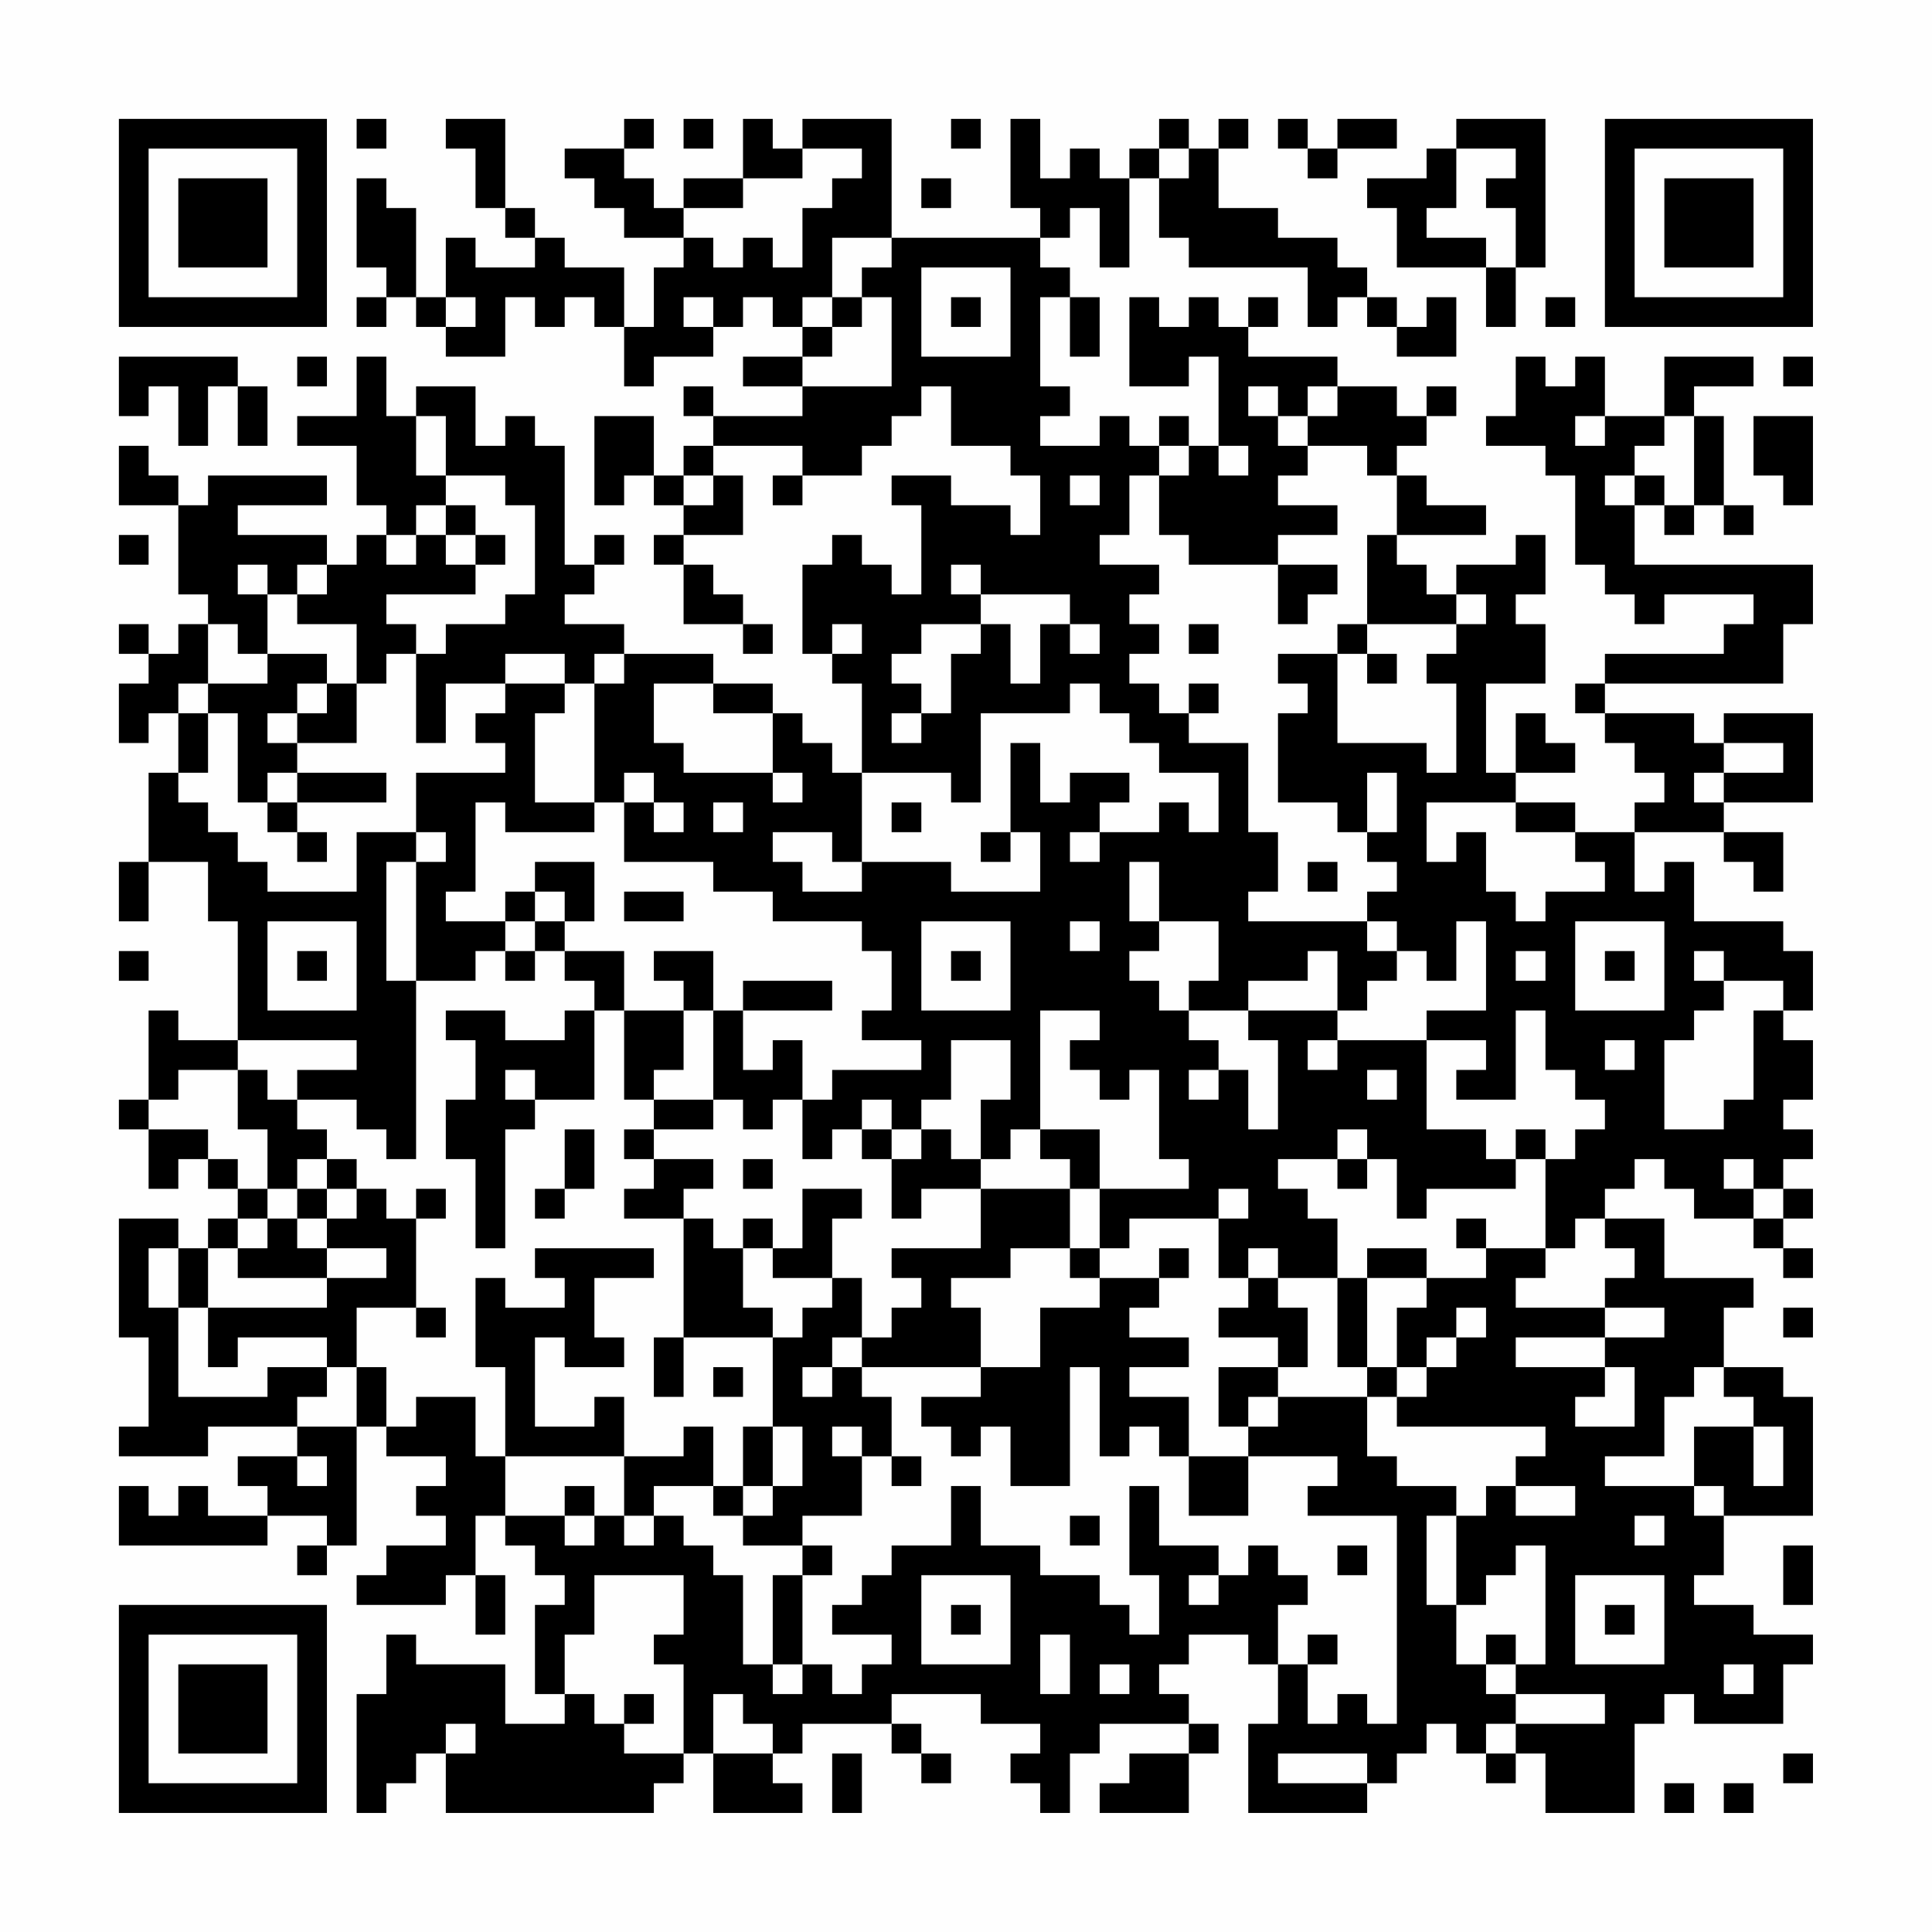 <?xml version="1.0" encoding="UTF-8"?>
<svg xmlns="http://www.w3.org/2000/svg" version="1.1" width="300" height="300" viewBox="0 0 300 300"><rect x="0" y="0" width="300" height="300" fill="#fefefe"/><g transform="scale(4.615)"><g transform="translate(4,4)"><path fill-rule="evenodd" d="M8 0L8 1L9 1L9 0ZM11 0L11 1L12 1L12 3L13 3L13 4L14 4L14 5L12 5L12 4L11 4L11 6L10 6L10 3L9 3L9 2L8 2L8 5L9 5L9 6L8 6L8 7L9 7L9 6L10 6L10 7L11 7L11 8L13 8L13 6L14 6L14 7L15 7L15 6L16 6L16 7L17 7L17 9L18 9L18 8L20 8L20 7L21 7L21 6L22 6L22 7L23 7L23 8L21 8L21 9L23 9L23 10L20 10L20 9L19 9L19 10L20 10L20 11L19 11L19 12L18 12L18 10L16 10L16 13L17 13L17 12L18 12L18 13L19 13L19 14L18 14L18 15L19 15L19 17L21 17L21 18L22 18L22 17L21 17L21 16L20 16L20 15L19 15L19 14L21 14L21 12L20 12L20 11L23 11L23 12L22 12L22 13L23 13L23 12L25 12L25 11L26 11L26 10L27 10L27 9L28 9L28 11L30 11L30 12L31 12L31 14L30 14L30 13L28 13L28 12L26 12L26 13L27 13L27 16L26 16L26 15L25 15L25 14L24 14L24 15L23 15L23 18L24 18L24 19L25 19L25 22L24 22L24 21L23 21L23 20L22 20L22 19L20 19L20 18L17 18L17 17L15 17L15 16L16 16L16 15L17 15L17 14L16 14L16 15L15 15L15 11L14 11L14 10L13 10L13 11L12 11L12 9L10 9L10 10L9 10L9 8L8 8L8 10L6 10L6 11L8 11L8 13L9 13L9 14L8 14L8 15L7 15L7 14L4 14L4 13L7 13L7 12L3 12L3 13L2 13L2 12L1 12L1 11L0 11L0 13L2 13L2 16L3 16L3 17L2 17L2 18L1 18L1 17L0 17L0 18L1 18L1 19L0 19L0 21L1 21L1 20L2 20L2 22L1 22L1 25L0 25L0 27L1 27L1 25L3 25L3 27L4 27L4 31L2 31L2 30L1 30L1 33L0 33L0 34L1 34L1 36L2 36L2 35L3 35L3 36L4 36L4 37L3 37L3 38L2 38L2 37L0 37L0 41L1 41L1 44L0 44L0 45L3 45L3 44L6 44L6 45L4 45L4 46L5 46L5 47L3 47L3 46L2 46L2 47L1 47L1 46L0 46L0 48L5 48L5 47L7 47L7 48L6 48L6 49L7 49L7 48L8 48L8 44L9 44L9 45L11 45L11 46L10 46L10 47L11 47L11 48L9 48L9 49L8 49L8 50L11 50L11 49L12 49L12 51L13 51L13 49L12 49L12 47L13 47L13 48L14 48L14 49L15 49L15 50L14 50L14 53L15 53L15 54L13 54L13 52L10 52L10 51L9 51L9 53L8 53L8 57L9 57L9 56L10 56L10 55L11 55L11 57L18 57L18 56L19 56L19 55L20 55L20 57L23 57L23 56L22 56L22 55L23 55L23 54L26 54L26 55L27 55L27 56L28 56L28 55L27 55L27 54L26 54L26 53L29 53L29 54L31 54L31 55L30 55L30 56L31 56L31 57L32 57L32 55L33 55L33 54L36 54L36 55L34 55L34 56L33 56L33 57L36 57L36 55L37 55L37 54L36 54L36 53L35 53L35 52L36 52L36 51L38 51L38 52L39 52L39 54L38 54L38 57L42 57L42 56L43 56L43 55L44 55L44 54L45 54L45 55L46 55L46 56L47 56L47 55L48 55L48 57L51 57L51 54L52 54L52 53L53 53L53 54L56 54L56 52L57 52L57 51L55 51L55 50L53 50L53 49L54 49L54 47L57 47L57 43L56 43L56 42L54 42L54 40L55 40L55 39L52 39L52 37L50 37L50 36L51 36L51 35L52 35L52 36L53 36L53 37L55 37L55 38L56 38L56 39L57 39L57 38L56 38L56 37L57 37L57 36L56 36L56 35L57 35L57 34L56 34L56 33L57 33L57 31L56 31L56 30L57 30L57 28L56 28L56 27L53 27L53 25L52 25L52 26L51 26L51 24L54 24L54 25L55 25L55 26L56 26L56 24L54 24L54 23L57 23L57 20L54 20L54 21L53 21L53 20L50 20L50 19L56 19L56 17L57 17L57 15L51 15L51 13L52 13L52 14L53 14L53 13L54 13L54 14L55 14L55 13L54 13L54 10L53 10L53 9L55 9L55 8L52 8L52 10L50 10L50 8L49 8L49 9L48 9L48 8L47 8L47 10L46 10L46 11L48 11L48 12L49 12L49 15L50 15L50 16L51 16L51 17L52 17L52 16L55 16L55 17L54 17L54 18L50 18L50 19L49 19L49 20L50 20L50 21L51 21L51 22L52 22L52 23L51 23L51 24L49 24L49 23L47 23L47 22L49 22L49 21L48 21L48 20L47 20L47 22L46 22L46 19L48 19L48 17L47 17L47 16L48 16L48 14L47 14L47 15L45 15L45 16L44 16L44 15L43 15L43 14L46 14L46 13L44 13L44 12L43 12L43 11L44 11L44 10L45 10L45 9L44 9L44 10L43 10L43 9L41 9L41 8L38 8L38 7L39 7L39 6L38 6L38 7L37 7L37 6L36 6L36 7L35 7L35 6L34 6L34 9L36 9L36 8L37 8L37 11L36 11L36 10L35 10L35 11L34 11L34 10L33 10L33 11L31 11L31 10L32 10L32 9L31 9L31 6L32 6L32 8L33 8L33 6L32 6L32 5L31 5L31 4L32 4L32 3L33 3L33 5L34 5L34 2L35 2L35 4L36 4L36 5L40 5L40 7L41 7L41 6L42 6L42 7L43 7L43 8L45 8L45 6L44 6L44 7L43 7L43 6L42 6L42 5L41 5L41 4L39 4L39 3L37 3L37 1L38 1L38 0L37 0L37 1L36 1L36 0L35 0L35 1L34 1L34 2L33 2L33 1L32 1L32 2L31 2L31 0L30 0L30 3L31 3L31 4L26 4L26 0L23 0L23 1L22 1L22 0L21 0L21 2L19 2L19 3L18 3L18 2L17 2L17 1L18 1L18 0L17 0L17 1L15 1L15 2L16 2L16 3L17 3L17 4L19 4L19 5L18 5L18 7L17 7L17 5L15 5L15 4L14 4L14 3L13 3L13 0ZM19 0L19 1L20 1L20 0ZM28 0L28 1L29 1L29 0ZM39 0L39 1L40 1L40 2L41 2L41 1L43 1L43 0L41 0L41 1L40 1L40 0ZM45 0L45 1L44 1L44 2L42 2L42 3L43 3L43 5L46 5L46 7L47 7L47 5L48 5L48 0ZM23 1L23 2L21 2L21 3L19 3L19 4L20 4L20 5L21 5L21 4L22 4L22 5L23 5L23 3L24 3L24 2L25 2L25 1ZM35 1L35 2L36 2L36 1ZM45 1L45 3L44 3L44 4L46 4L46 5L47 5L47 3L46 3L46 2L47 2L47 1ZM27 2L27 3L28 3L28 2ZM24 4L24 6L23 6L23 7L24 7L24 8L23 8L23 9L26 9L26 6L25 6L25 5L26 5L26 4ZM27 5L27 8L30 8L30 5ZM11 6L11 7L12 7L12 6ZM19 6L19 7L20 7L20 6ZM24 6L24 7L25 7L25 6ZM28 6L28 7L29 7L29 6ZM48 6L48 7L49 7L49 6ZM0 8L0 10L1 10L1 9L2 9L2 11L3 11L3 9L4 9L4 11L5 11L5 9L4 9L4 8ZM6 8L6 9L7 9L7 8ZM56 8L56 9L57 9L57 8ZM38 9L38 10L39 10L39 11L40 11L40 12L39 12L39 13L41 13L41 14L39 14L39 15L36 15L36 14L35 14L35 12L36 12L36 11L35 11L35 12L34 12L34 14L33 14L33 15L35 15L35 16L34 16L34 17L35 17L35 18L34 18L34 19L35 19L35 20L36 20L36 21L38 21L38 24L39 24L39 26L38 26L38 27L42 27L42 28L43 28L43 29L42 29L42 30L41 30L41 28L40 28L40 29L38 29L38 30L36 30L36 29L37 29L37 27L35 27L35 25L34 25L34 27L35 27L35 28L34 28L34 29L35 29L35 30L36 30L36 31L37 31L37 32L36 32L36 33L37 33L37 32L38 32L38 34L39 34L39 31L38 31L38 30L41 30L41 31L40 31L40 32L41 32L41 31L44 31L44 34L46 34L46 35L47 35L47 36L44 36L44 37L43 37L43 35L42 35L42 34L41 34L41 35L39 35L39 36L40 36L40 37L41 37L41 39L39 39L39 38L38 38L38 39L37 39L37 37L38 37L38 36L37 36L37 37L34 37L34 38L33 38L33 36L36 36L36 35L35 35L35 32L34 32L34 33L33 33L33 32L32 32L32 31L33 31L33 30L31 30L31 34L30 34L30 35L29 35L29 33L30 33L30 31L28 31L28 33L27 33L27 34L26 34L26 33L25 33L25 34L24 34L24 35L23 35L23 33L24 33L24 32L27 32L27 31L25 31L25 30L26 30L26 28L25 28L25 27L22 27L22 26L20 26L20 25L17 25L17 23L18 23L18 24L19 24L19 23L18 23L18 22L17 22L17 23L16 23L16 19L17 19L17 18L16 18L16 19L15 19L15 18L13 18L13 19L11 19L11 21L10 21L10 18L11 18L11 17L13 17L13 16L14 16L14 13L13 13L13 12L11 12L11 10L10 10L10 12L11 12L11 13L10 13L10 14L9 14L9 15L10 15L10 14L11 14L11 15L12 15L12 16L9 16L9 17L10 17L10 18L9 18L9 19L8 19L8 17L6 17L6 16L7 16L7 15L6 15L6 16L5 16L5 15L4 15L4 16L5 16L5 18L4 18L4 17L3 17L3 19L2 19L2 20L3 20L3 22L2 22L2 23L3 23L3 24L4 24L4 25L5 25L5 26L8 26L8 24L10 24L10 25L9 25L9 29L10 29L10 35L9 35L9 34L8 34L8 33L6 33L6 32L8 32L8 31L4 31L4 32L2 32L2 33L1 33L1 34L3 34L3 35L4 35L4 36L5 36L5 37L4 37L4 38L3 38L3 40L2 40L2 38L1 38L1 40L2 40L2 43L5 43L5 42L7 42L7 43L6 43L6 44L8 44L8 42L9 42L9 44L10 44L10 43L12 43L12 45L13 45L13 47L15 47L15 48L16 48L16 47L17 47L17 48L18 48L18 47L19 47L19 48L20 48L20 49L21 49L21 52L22 52L22 53L23 53L23 52L24 52L24 53L25 53L25 52L26 52L26 51L24 51L24 50L25 50L25 49L26 49L26 48L28 48L28 46L29 46L29 48L31 48L31 49L33 49L33 50L34 50L34 51L35 51L35 49L34 49L34 46L35 46L35 48L37 48L37 49L36 49L36 50L37 50L37 49L38 49L38 48L39 48L39 49L40 49L40 50L39 50L39 52L40 52L40 54L41 54L41 53L42 53L42 54L43 54L43 47L40 47L40 46L41 46L41 45L38 45L38 44L39 44L39 43L42 43L42 45L43 45L43 46L45 46L45 47L44 47L44 50L45 50L45 52L46 52L46 53L47 53L47 54L46 54L46 55L47 55L47 54L50 54L50 53L47 53L47 52L48 52L48 48L47 48L47 49L46 49L46 50L45 50L45 47L46 47L46 46L47 46L47 47L49 47L49 46L47 46L47 45L48 45L48 44L43 44L43 43L44 43L44 42L45 42L45 41L46 41L46 40L45 40L45 41L44 41L44 42L43 42L43 40L44 40L44 39L46 39L46 38L48 38L48 39L47 39L47 40L50 40L50 41L47 41L47 42L50 42L50 43L49 43L49 44L51 44L51 42L50 42L50 41L52 41L52 40L50 40L50 39L51 39L51 38L50 38L50 37L49 37L49 38L48 38L48 35L49 35L49 34L50 34L50 33L49 33L49 32L48 32L48 30L47 30L47 33L45 33L45 32L46 32L46 31L44 31L44 30L46 30L46 27L45 27L45 29L44 29L44 28L43 28L43 27L42 27L42 26L43 26L43 25L42 25L42 24L43 24L43 22L42 22L42 24L41 24L41 23L39 23L39 20L40 20L40 19L39 19L39 18L41 18L41 21L44 21L44 22L45 22L45 19L44 19L44 18L45 18L45 17L46 17L46 16L45 16L45 17L42 17L42 14L43 14L43 12L42 12L42 11L40 11L40 10L41 10L41 9L40 9L40 10L39 10L39 9ZM49 10L49 11L50 11L50 10ZM52 10L52 11L51 11L51 12L50 12L50 13L51 13L51 12L52 12L52 13L53 13L53 10ZM55 10L55 12L56 12L56 13L57 13L57 10ZM37 11L37 12L38 12L38 11ZM19 12L19 13L20 13L20 12ZM32 12L32 13L33 13L33 12ZM11 13L11 14L12 14L12 15L13 15L13 14L12 14L12 13ZM0 14L0 15L1 15L1 14ZM28 15L28 16L29 16L29 17L27 17L27 18L26 18L26 19L27 19L27 20L26 20L26 21L27 21L27 20L28 20L28 18L29 18L29 17L30 17L30 19L31 19L31 17L32 17L32 18L33 18L33 17L32 17L32 16L29 16L29 15ZM39 15L39 17L40 17L40 16L41 16L41 15ZM24 17L24 18L25 18L25 17ZM36 17L36 18L37 18L37 17ZM41 17L41 18L42 18L42 19L43 19L43 18L42 18L42 17ZM5 18L5 19L3 19L3 20L4 20L4 23L5 23L5 24L6 24L6 25L7 25L7 24L6 24L6 23L9 23L9 22L6 22L6 21L8 21L8 19L7 19L7 18ZM6 19L6 20L5 20L5 21L6 21L6 20L7 20L7 19ZM13 19L13 20L12 20L12 21L13 21L13 22L10 22L10 24L11 24L11 25L10 25L10 29L12 29L12 28L13 28L13 29L14 29L14 28L15 28L15 29L16 29L16 30L15 30L15 31L13 31L13 30L11 30L11 31L12 31L12 33L11 33L11 35L12 35L12 38L13 38L13 34L14 34L14 33L16 33L16 30L17 30L17 33L18 33L18 34L17 34L17 35L18 35L18 36L17 36L17 37L19 37L19 41L18 41L18 43L19 43L19 41L22 41L22 44L21 44L21 46L20 46L20 44L19 44L19 45L17 45L17 43L16 43L16 44L14 44L14 41L15 41L15 42L17 42L17 41L16 41L16 39L18 39L18 38L14 38L14 39L15 39L15 40L13 40L13 39L12 39L12 42L13 42L13 45L17 45L17 47L18 47L18 46L20 46L20 47L21 47L21 48L23 48L23 49L22 49L22 52L23 52L23 49L24 49L24 48L23 48L23 47L25 47L25 45L26 45L26 46L27 46L27 45L26 45L26 43L25 43L25 42L29 42L29 43L27 43L27 44L28 44L28 45L29 45L29 44L30 44L30 46L32 46L32 42L33 42L33 45L34 45L34 44L35 44L35 45L36 45L36 47L38 47L38 45L36 45L36 43L34 43L34 42L36 42L36 41L34 41L34 40L35 40L35 39L36 39L36 38L35 38L35 39L33 39L33 38L32 38L32 36L33 36L33 34L31 34L31 35L32 35L32 36L29 36L29 35L28 35L28 34L27 34L27 35L26 35L26 34L25 34L25 35L26 35L26 37L27 37L27 36L29 36L29 38L26 38L26 39L27 39L27 40L26 40L26 41L25 41L25 39L24 39L24 37L25 37L25 36L23 36L23 38L22 38L22 37L21 37L21 38L20 38L20 37L19 37L19 36L20 36L20 35L18 35L18 34L20 34L20 33L21 33L21 34L22 34L22 33L23 33L23 31L22 31L22 32L21 32L21 30L24 30L24 29L21 29L21 30L20 30L20 28L18 28L18 29L19 29L19 30L17 30L17 28L15 28L15 27L16 27L16 25L14 25L14 26L13 26L13 27L11 27L11 26L12 26L12 23L13 23L13 24L16 24L16 23L14 23L14 20L15 20L15 19ZM18 19L18 21L19 21L19 22L22 22L22 23L23 23L23 22L22 22L22 20L20 20L20 19ZM32 19L32 20L29 20L29 23L28 23L28 22L25 22L25 25L24 25L24 24L22 24L22 25L23 25L23 26L25 26L25 25L28 25L28 26L31 26L31 24L30 24L30 21L31 21L31 23L32 23L32 22L34 22L34 23L33 23L33 24L32 24L32 25L33 25L33 24L35 24L35 23L36 23L36 24L37 24L37 22L35 22L35 21L34 21L34 20L33 20L33 19ZM36 19L36 20L37 20L37 19ZM54 21L54 22L53 22L53 23L54 23L54 22L56 22L56 21ZM5 22L5 23L6 23L6 22ZM20 23L20 24L21 24L21 23ZM26 23L26 24L27 24L27 23ZM44 23L44 25L45 25L45 24L46 24L46 26L47 26L47 27L48 27L48 26L50 26L50 25L49 25L49 24L47 24L47 23ZM29 24L29 25L30 25L30 24ZM40 25L40 26L41 26L41 25ZM14 26L14 27L13 27L13 28L14 28L14 27L15 27L15 26ZM17 26L17 27L19 27L19 26ZM5 27L5 30L8 30L8 27ZM27 27L27 30L30 30L30 27ZM32 27L32 28L33 28L33 27ZM49 27L49 30L52 30L52 27ZM0 28L0 29L1 29L1 28ZM6 28L6 29L7 29L7 28ZM28 28L28 29L29 29L29 28ZM47 28L47 29L48 29L48 28ZM50 28L50 29L51 29L51 28ZM53 28L53 29L54 29L54 30L53 30L53 31L52 31L52 34L54 34L54 33L55 33L55 30L56 30L56 29L54 29L54 28ZM19 30L19 32L18 32L18 33L20 33L20 30ZM50 31L50 32L51 32L51 31ZM4 32L4 34L5 34L5 36L6 36L6 37L5 37L5 38L4 38L4 39L7 39L7 40L3 40L3 42L4 42L4 41L7 41L7 42L8 42L8 40L10 40L10 41L11 41L11 40L10 40L10 37L11 37L11 36L10 36L10 37L9 37L9 36L8 36L8 35L7 35L7 34L6 34L6 33L5 33L5 32ZM13 32L13 33L14 33L14 32ZM42 32L42 33L43 33L43 32ZM15 34L15 36L14 36L14 37L15 37L15 36L16 36L16 34ZM47 34L47 35L48 35L48 34ZM6 35L6 36L7 36L7 37L6 37L6 38L7 38L7 39L9 39L9 38L7 38L7 37L8 37L8 36L7 36L7 35ZM21 35L21 36L22 36L22 35ZM41 35L41 36L42 36L42 35ZM54 35L54 36L55 36L55 37L56 37L56 36L55 36L55 35ZM45 37L45 38L46 38L46 37ZM21 38L21 40L22 40L22 41L23 41L23 40L24 40L24 39L22 39L22 38ZM30 38L30 39L28 39L28 40L29 40L29 42L31 42L31 40L33 40L33 39L32 39L32 38ZM42 38L42 39L41 39L41 42L42 42L42 43L43 43L43 42L42 42L42 39L44 39L44 38ZM38 39L38 40L37 40L37 41L39 41L39 42L37 42L37 44L38 44L38 43L39 43L39 42L40 42L40 40L39 40L39 39ZM56 40L56 41L57 41L57 40ZM24 41L24 42L23 42L23 43L24 43L24 42L25 42L25 41ZM20 42L20 43L21 43L21 42ZM53 42L53 43L52 43L52 45L50 45L50 46L53 46L53 47L54 47L54 46L53 46L53 44L55 44L55 46L56 46L56 44L55 44L55 43L54 43L54 42ZM22 44L22 46L21 46L21 47L22 47L22 46L23 46L23 44ZM24 44L24 45L25 45L25 44ZM6 45L6 46L7 46L7 45ZM15 46L15 47L16 47L16 46ZM32 47L32 48L33 48L33 47ZM51 47L51 48L52 48L52 47ZM41 48L41 49L42 49L42 48ZM56 48L56 50L57 50L57 48ZM16 49L16 51L15 51L15 53L16 53L16 54L17 54L17 55L19 55L19 52L18 52L18 51L19 51L19 49ZM27 49L27 52L30 52L30 49ZM49 49L49 52L52 52L52 49ZM28 50L28 51L29 51L29 50ZM50 50L50 51L51 51L51 50ZM31 51L31 53L32 53L32 51ZM40 51L40 52L41 52L41 51ZM46 51L46 52L47 52L47 51ZM33 52L33 53L34 53L34 52ZM54 52L54 53L55 53L55 52ZM17 53L17 54L18 54L18 53ZM20 53L20 55L22 55L22 54L21 54L21 53ZM11 54L11 55L12 55L12 54ZM24 55L24 57L25 57L25 55ZM39 55L39 56L42 56L42 55ZM56 55L56 56L57 56L57 55ZM52 56L52 57L53 57L53 56ZM54 56L54 57L55 57L55 56ZM0 0L0 7L7 7L7 0ZM1 1L1 6L6 6L6 1ZM2 2L2 5L5 5L5 2ZM50 0L50 7L57 7L57 0ZM51 1L51 6L56 6L56 1ZM52 2L52 5L55 5L55 2ZM0 50L0 57L7 57L7 50ZM1 51L1 56L6 56L6 51ZM2 52L2 55L5 55L5 52Z" fill="#000000"/></g></g></svg>
